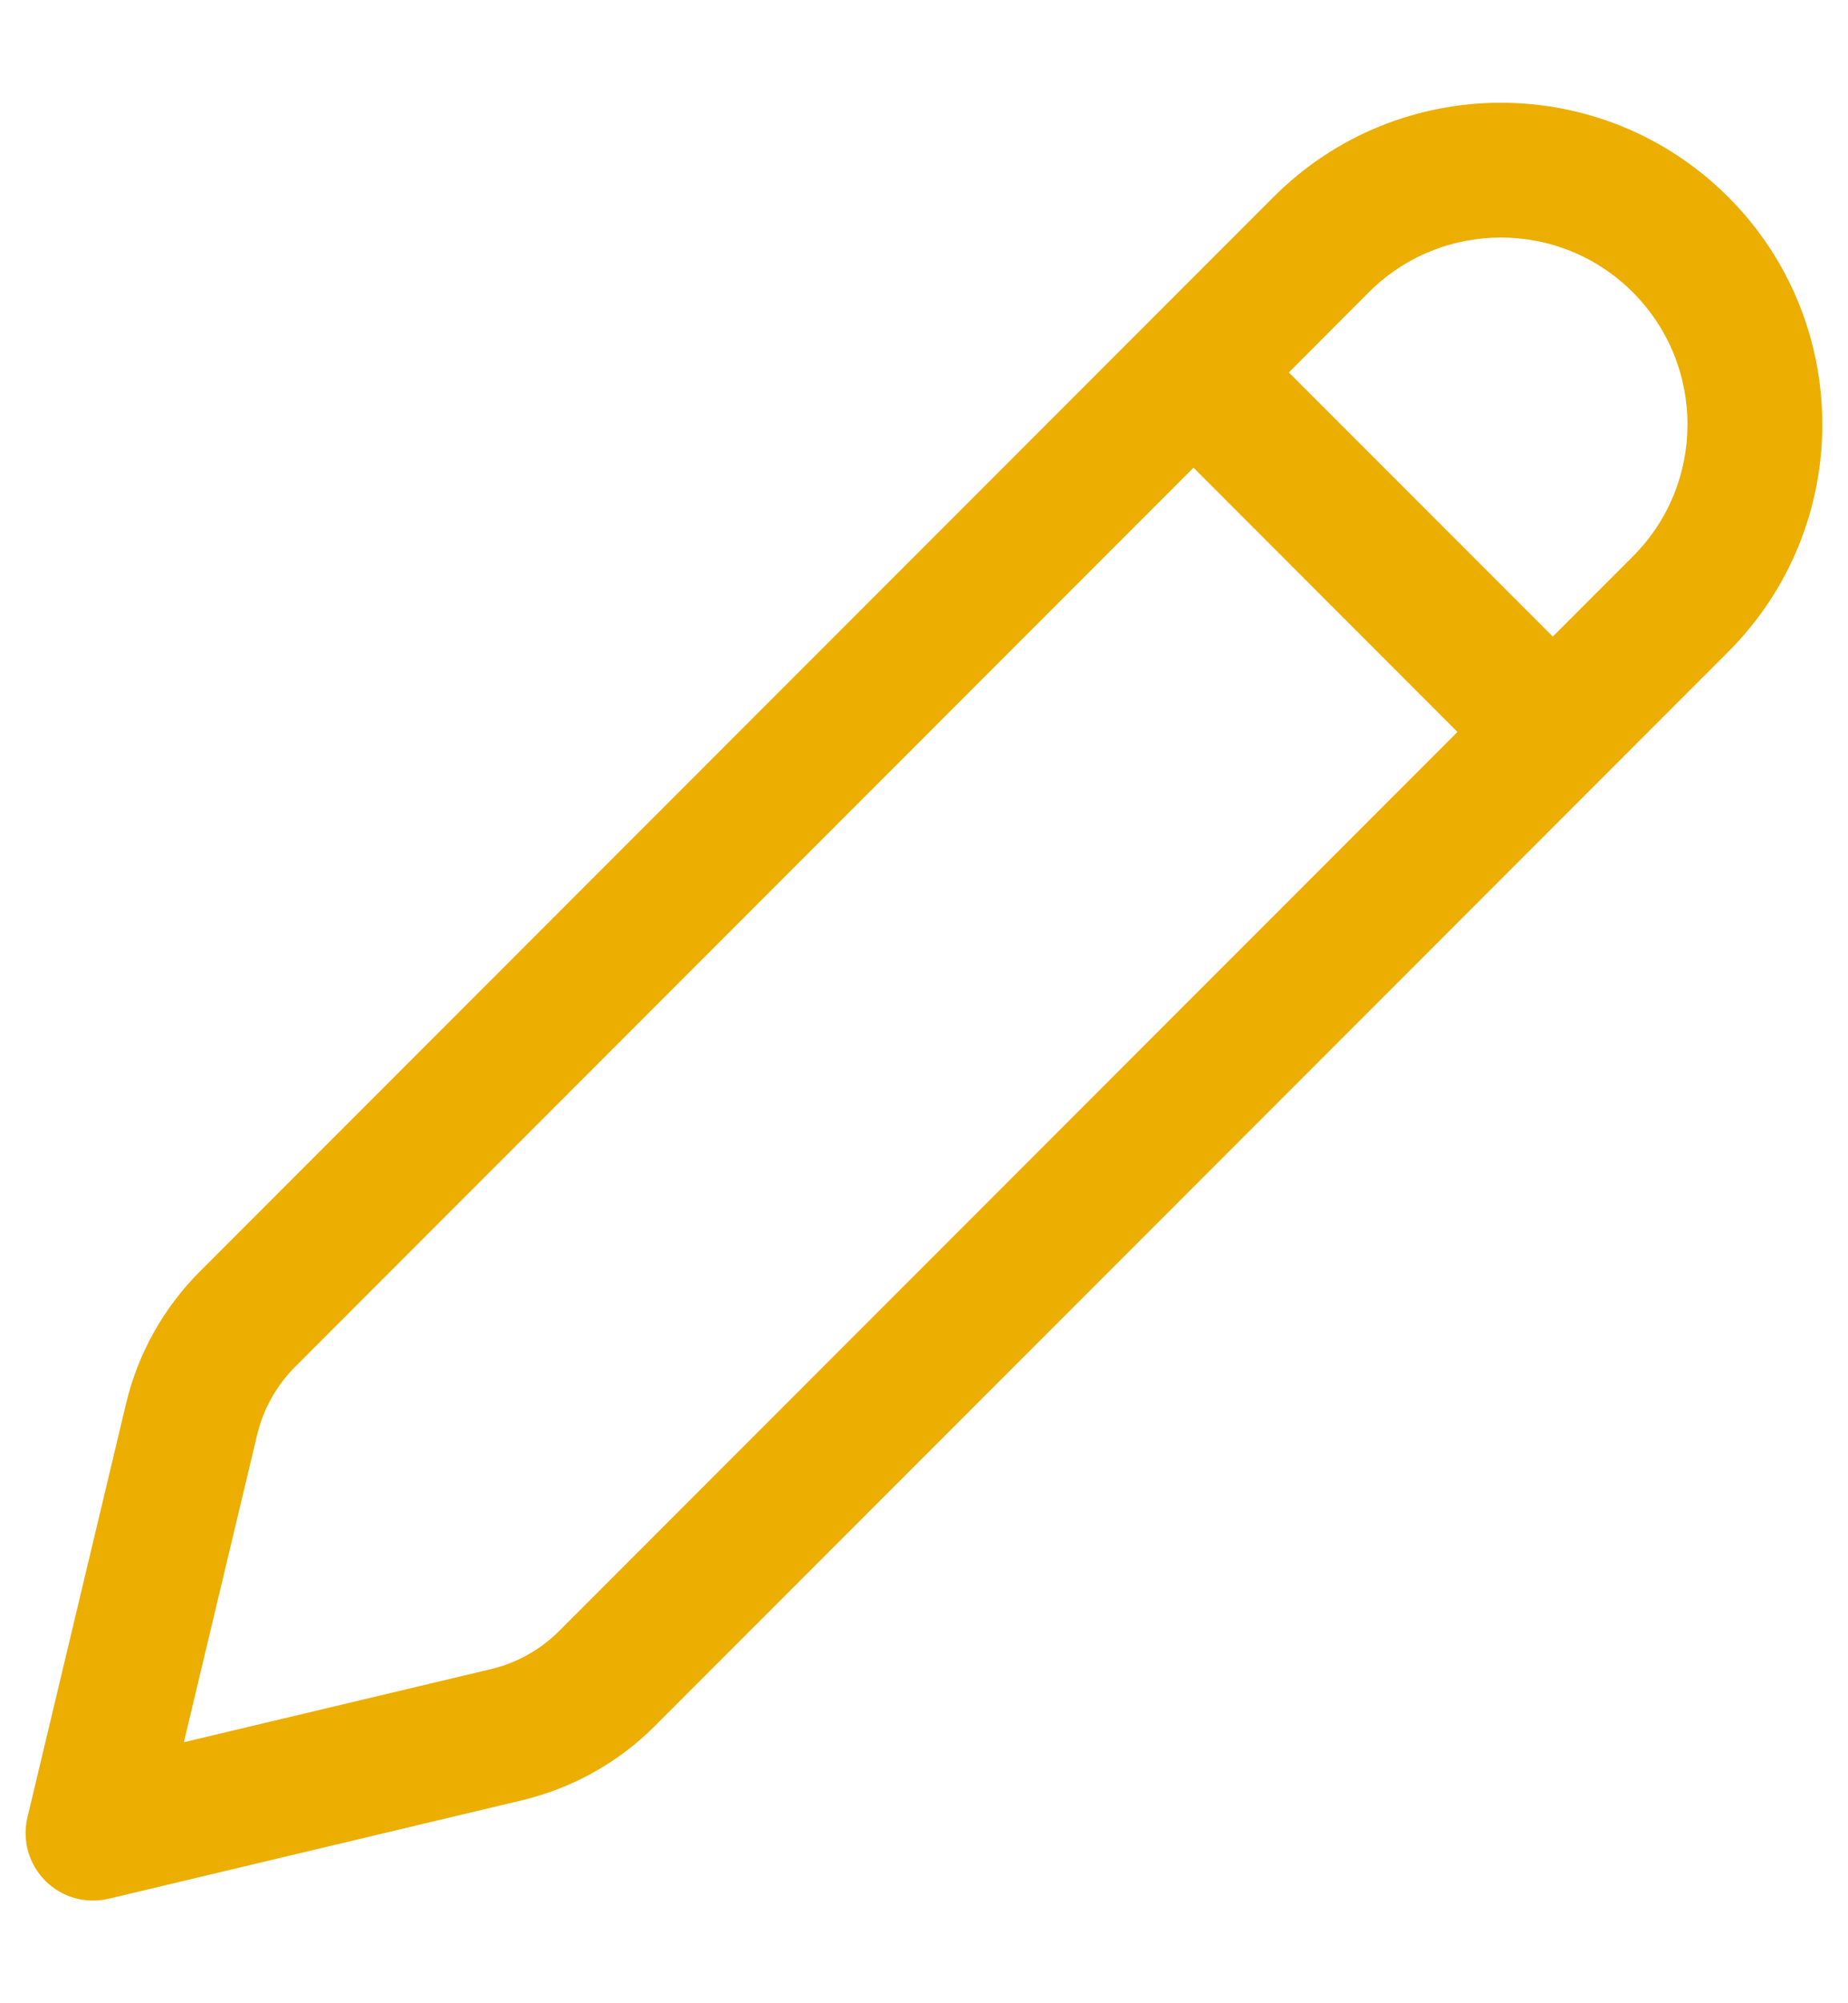 <svg width="12" height="13" viewBox="0 0 12 13" fill="none" xmlns="http://www.w3.org/2000/svg">
<path d="M11.222 1.278C10.406 0.463 9.085 0.463 8.27 1.278L1.299 8.25C1.062 8.487 0.895 8.785 0.818 9.111L0.178 11.795C0.143 11.943 0.187 12.098 0.295 12.206C0.402 12.313 0.558 12.357 0.705 12.322L3.389 11.683C3.716 11.605 4.014 11.439 4.251 11.202L11.222 4.23C12.037 3.415 12.037 2.093 11.222 1.278ZM8.888 1.897C9.362 1.423 10.13 1.423 10.603 1.897C11.076 2.37 11.076 3.138 10.603 3.611L10.083 4.131L8.369 2.417L8.888 1.897ZM7.75 3.035L9.464 4.75L3.632 10.583C3.51 10.706 3.355 10.792 3.187 10.832L1.194 11.306L1.669 9.314C1.709 9.145 1.795 8.991 1.918 8.868L7.75 3.035Z" fill="#ECAE00"/>
</svg>
